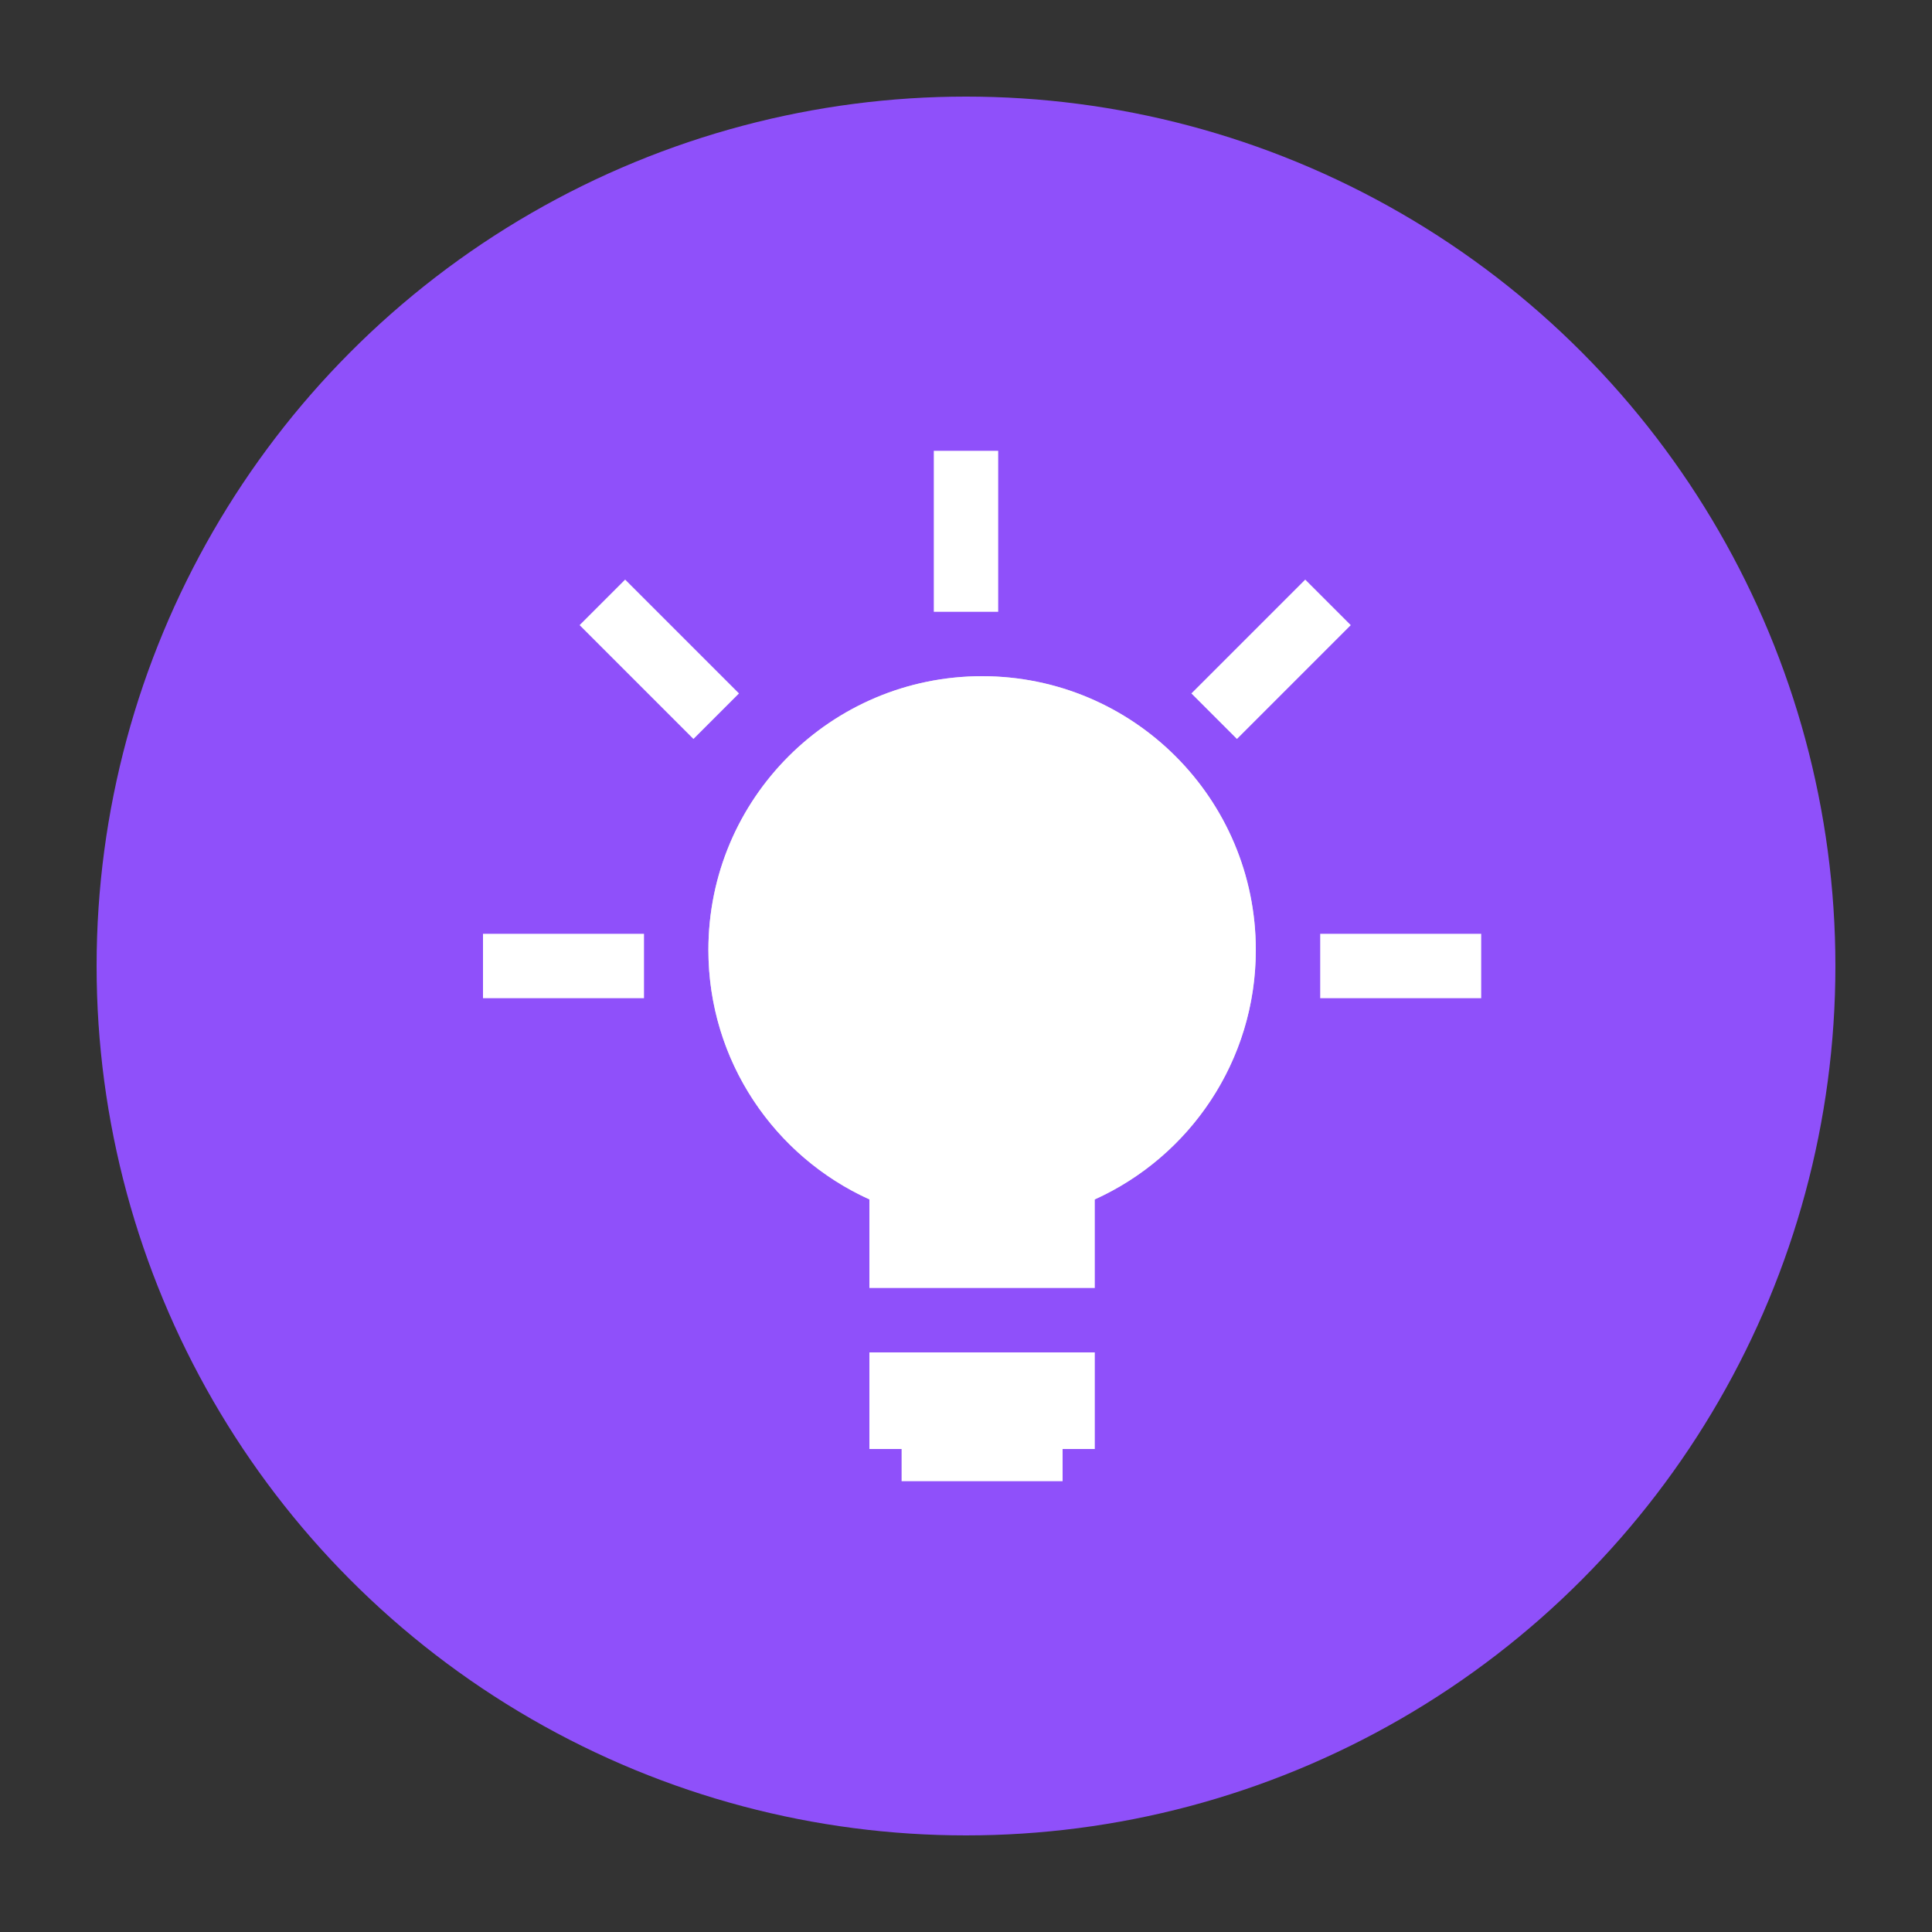 <svg width="60" height="60" viewBox="0 0 60 60" fill="none" xmlns="http://www.w3.org/2000/svg">
<rect x="0" y="0" width="60" height="60" fill="#333333" stroke="none"/>
<circle cx="30" cy="30" r="27" fill="#8F50FA"/>
<circle cx="30.5" cy="29.5" r="8.5" fill="#D9D9D9"/>
<path fill-rule="evenodd" clip-rule="evenodd" d="M34 37.248C36.949 35.914 39 32.947 39 29.5C39 24.806 35.194 21 30.5 21C25.806 21 22 24.806 22 29.5C22 32.947 24.052 35.914 27 37.248V40H34V37.248ZM34 42V45H33V46H28V45H27V42H34Z" fill="white"/>
<rect x="29" y="14" width="2" height="5" fill="white"/>
<rect x="40.535" y="18" width="2" height="5" transform="rotate(45 40.535 18)" fill="white"/>
<rect x="18" y="19.414" width="2" height="5" transform="rotate(-45 18 19.414)" fill="white"/>
<rect x="46" y="29" width="2" height="5" transform="rotate(90 46 29)" fill="white"/>
<rect x="20" y="29" width="2" height="5" transform="rotate(90 20 29)" fill="white"/>
</svg>
